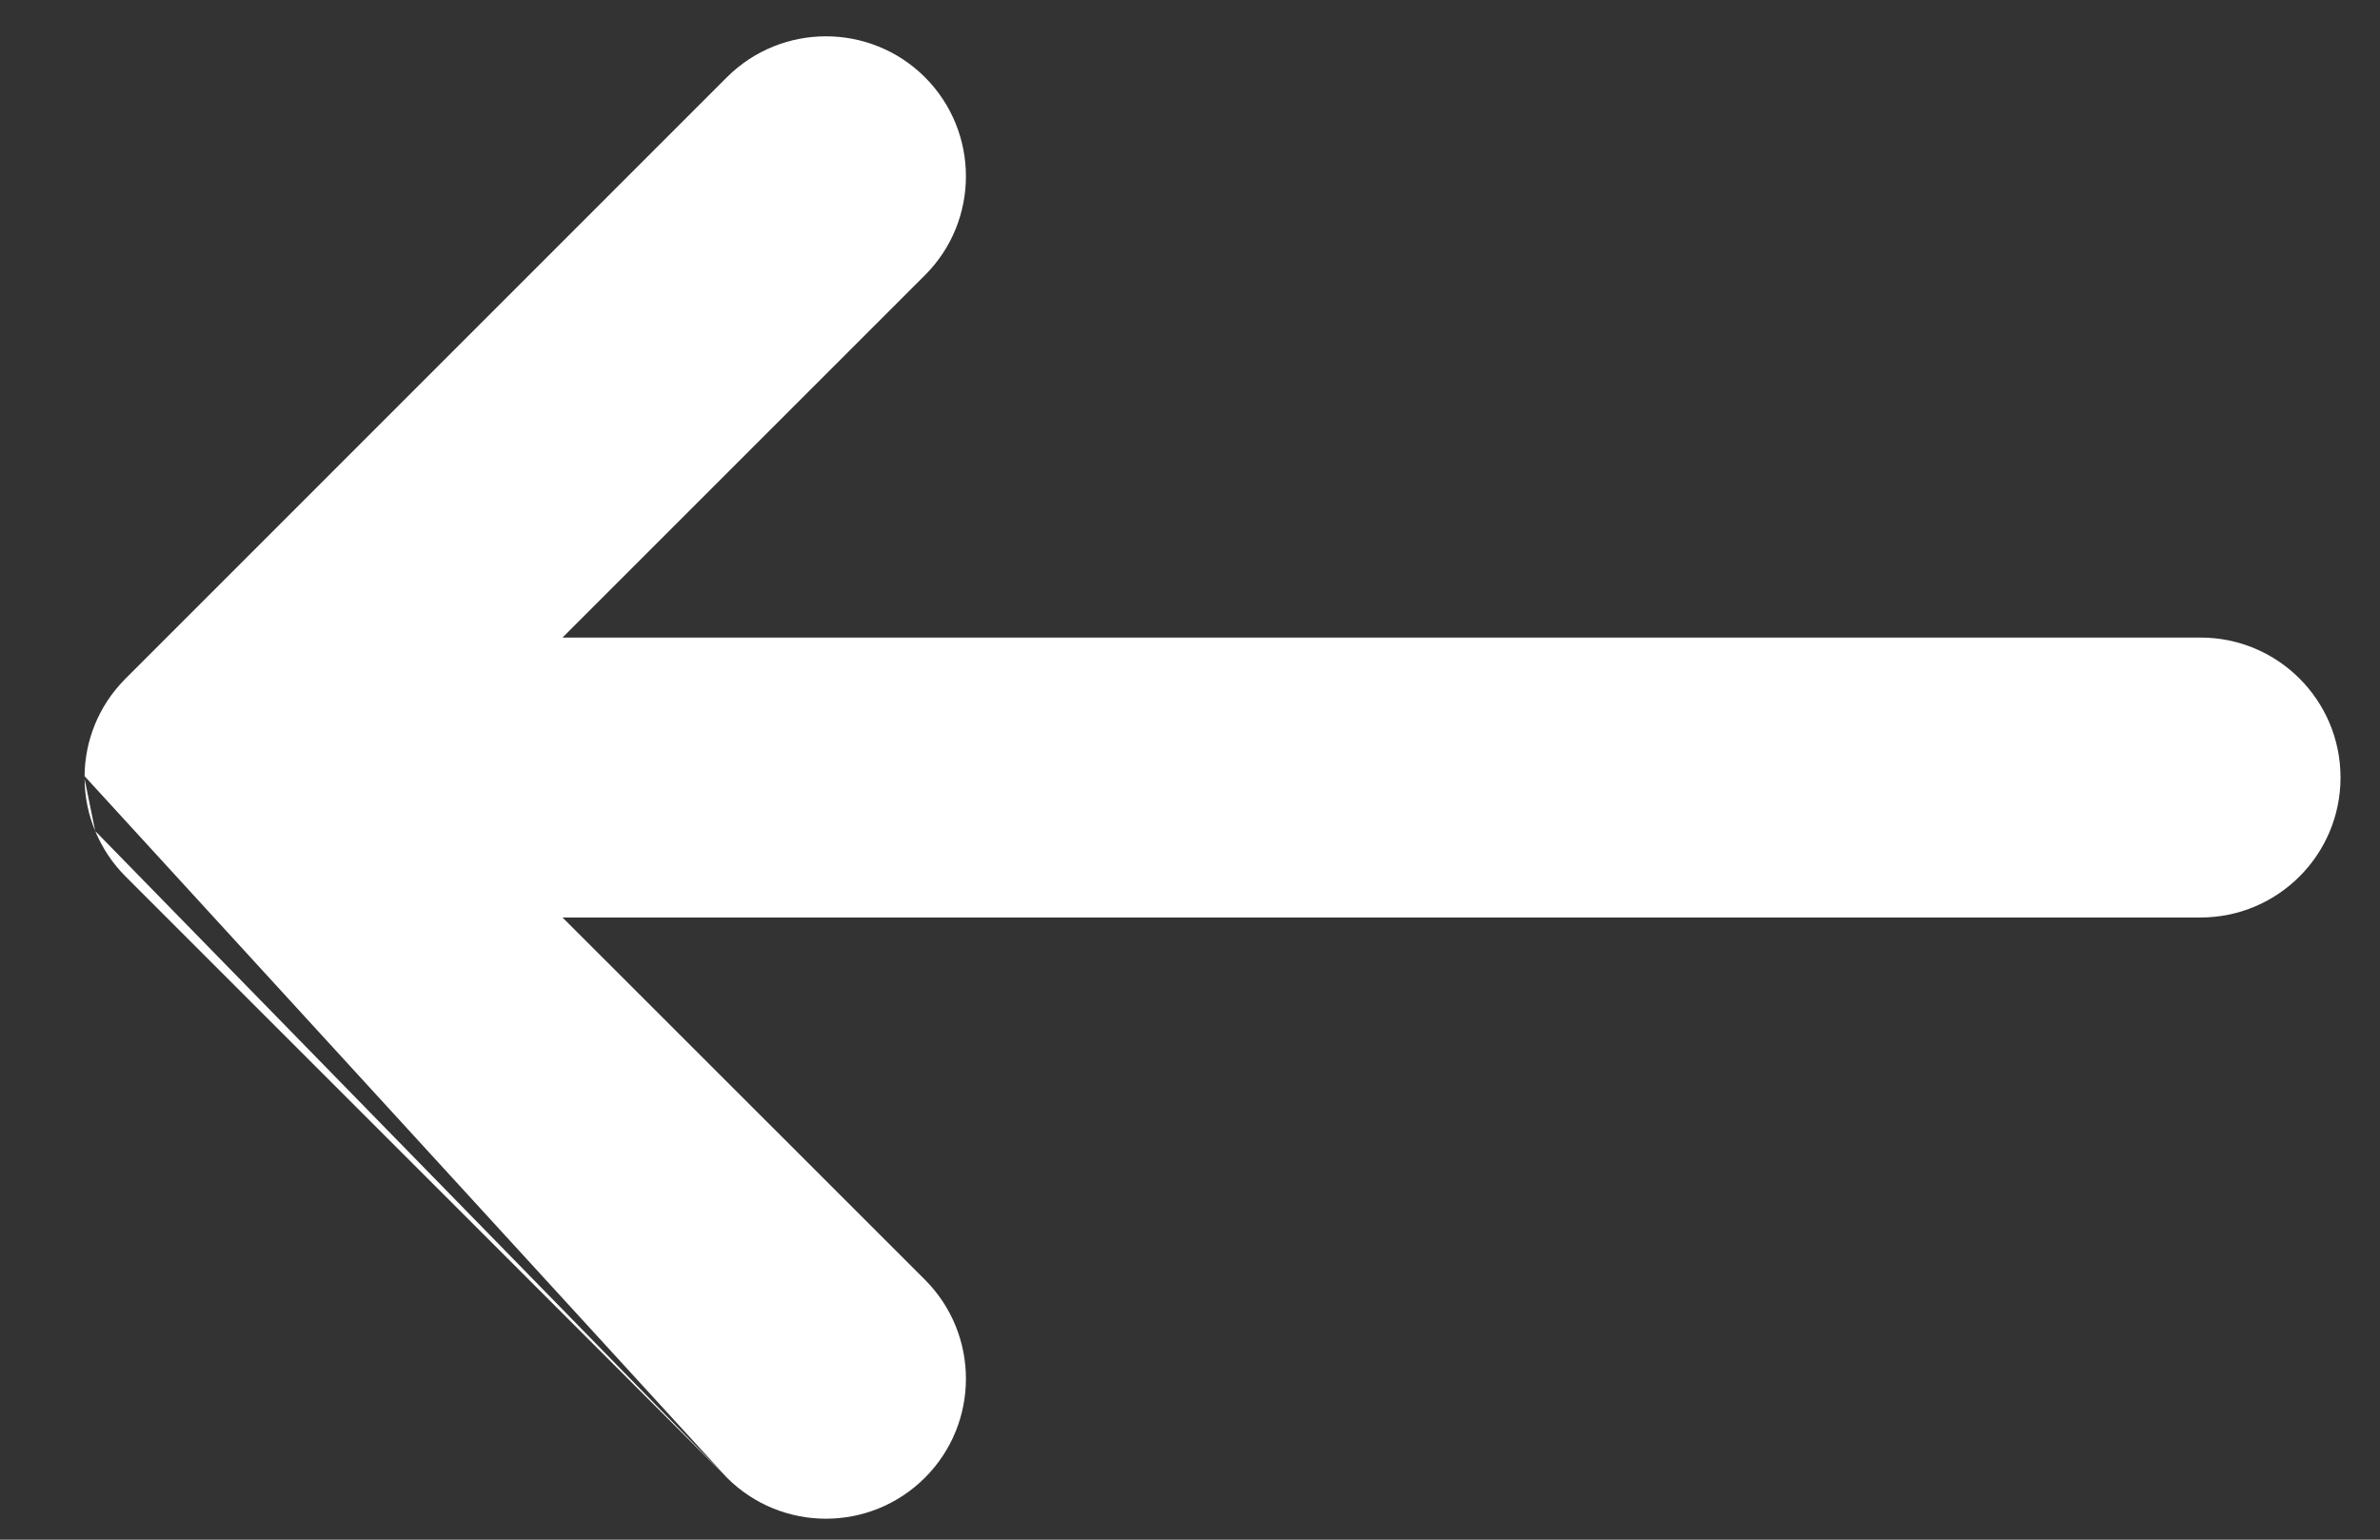<svg width="17" height="11" viewBox="0 0 17 11" fill="none" xmlns="http://www.w3.org/2000/svg">
<rect x="0" y="0" width="17" height="11" fill="#333333" stroke="none"/>
<path fill-rule="evenodd" clip-rule="evenodd" d="M5.192 10.557C5.583 10.948 6.216 10.948 6.607 10.557C6.997 10.167 6.997 9.534 6.607 9.143L4.018 6.555L15.718 6.555C16.27 6.555 16.718 6.107 16.718 5.555C16.718 5.002 16.27 4.555 15.718 4.555L4.018 4.555L6.607 1.966C6.997 1.576 6.997 0.943 6.607 0.552C6.216 0.162 5.583 0.162 5.192 0.552L0.898 4.847C0.895 4.849 0.893 4.852 0.891 4.854C0.702 5.046 0.606 5.295 0.604 5.545M0.68 5.937C0.729 6.055 0.801 6.166 0.897 6.262L5.192 10.557M0.68 5.937C0.632 5.822 0.605 5.696 0.604 5.564L0.68 5.937Z" fill="white"/>
</svg>

